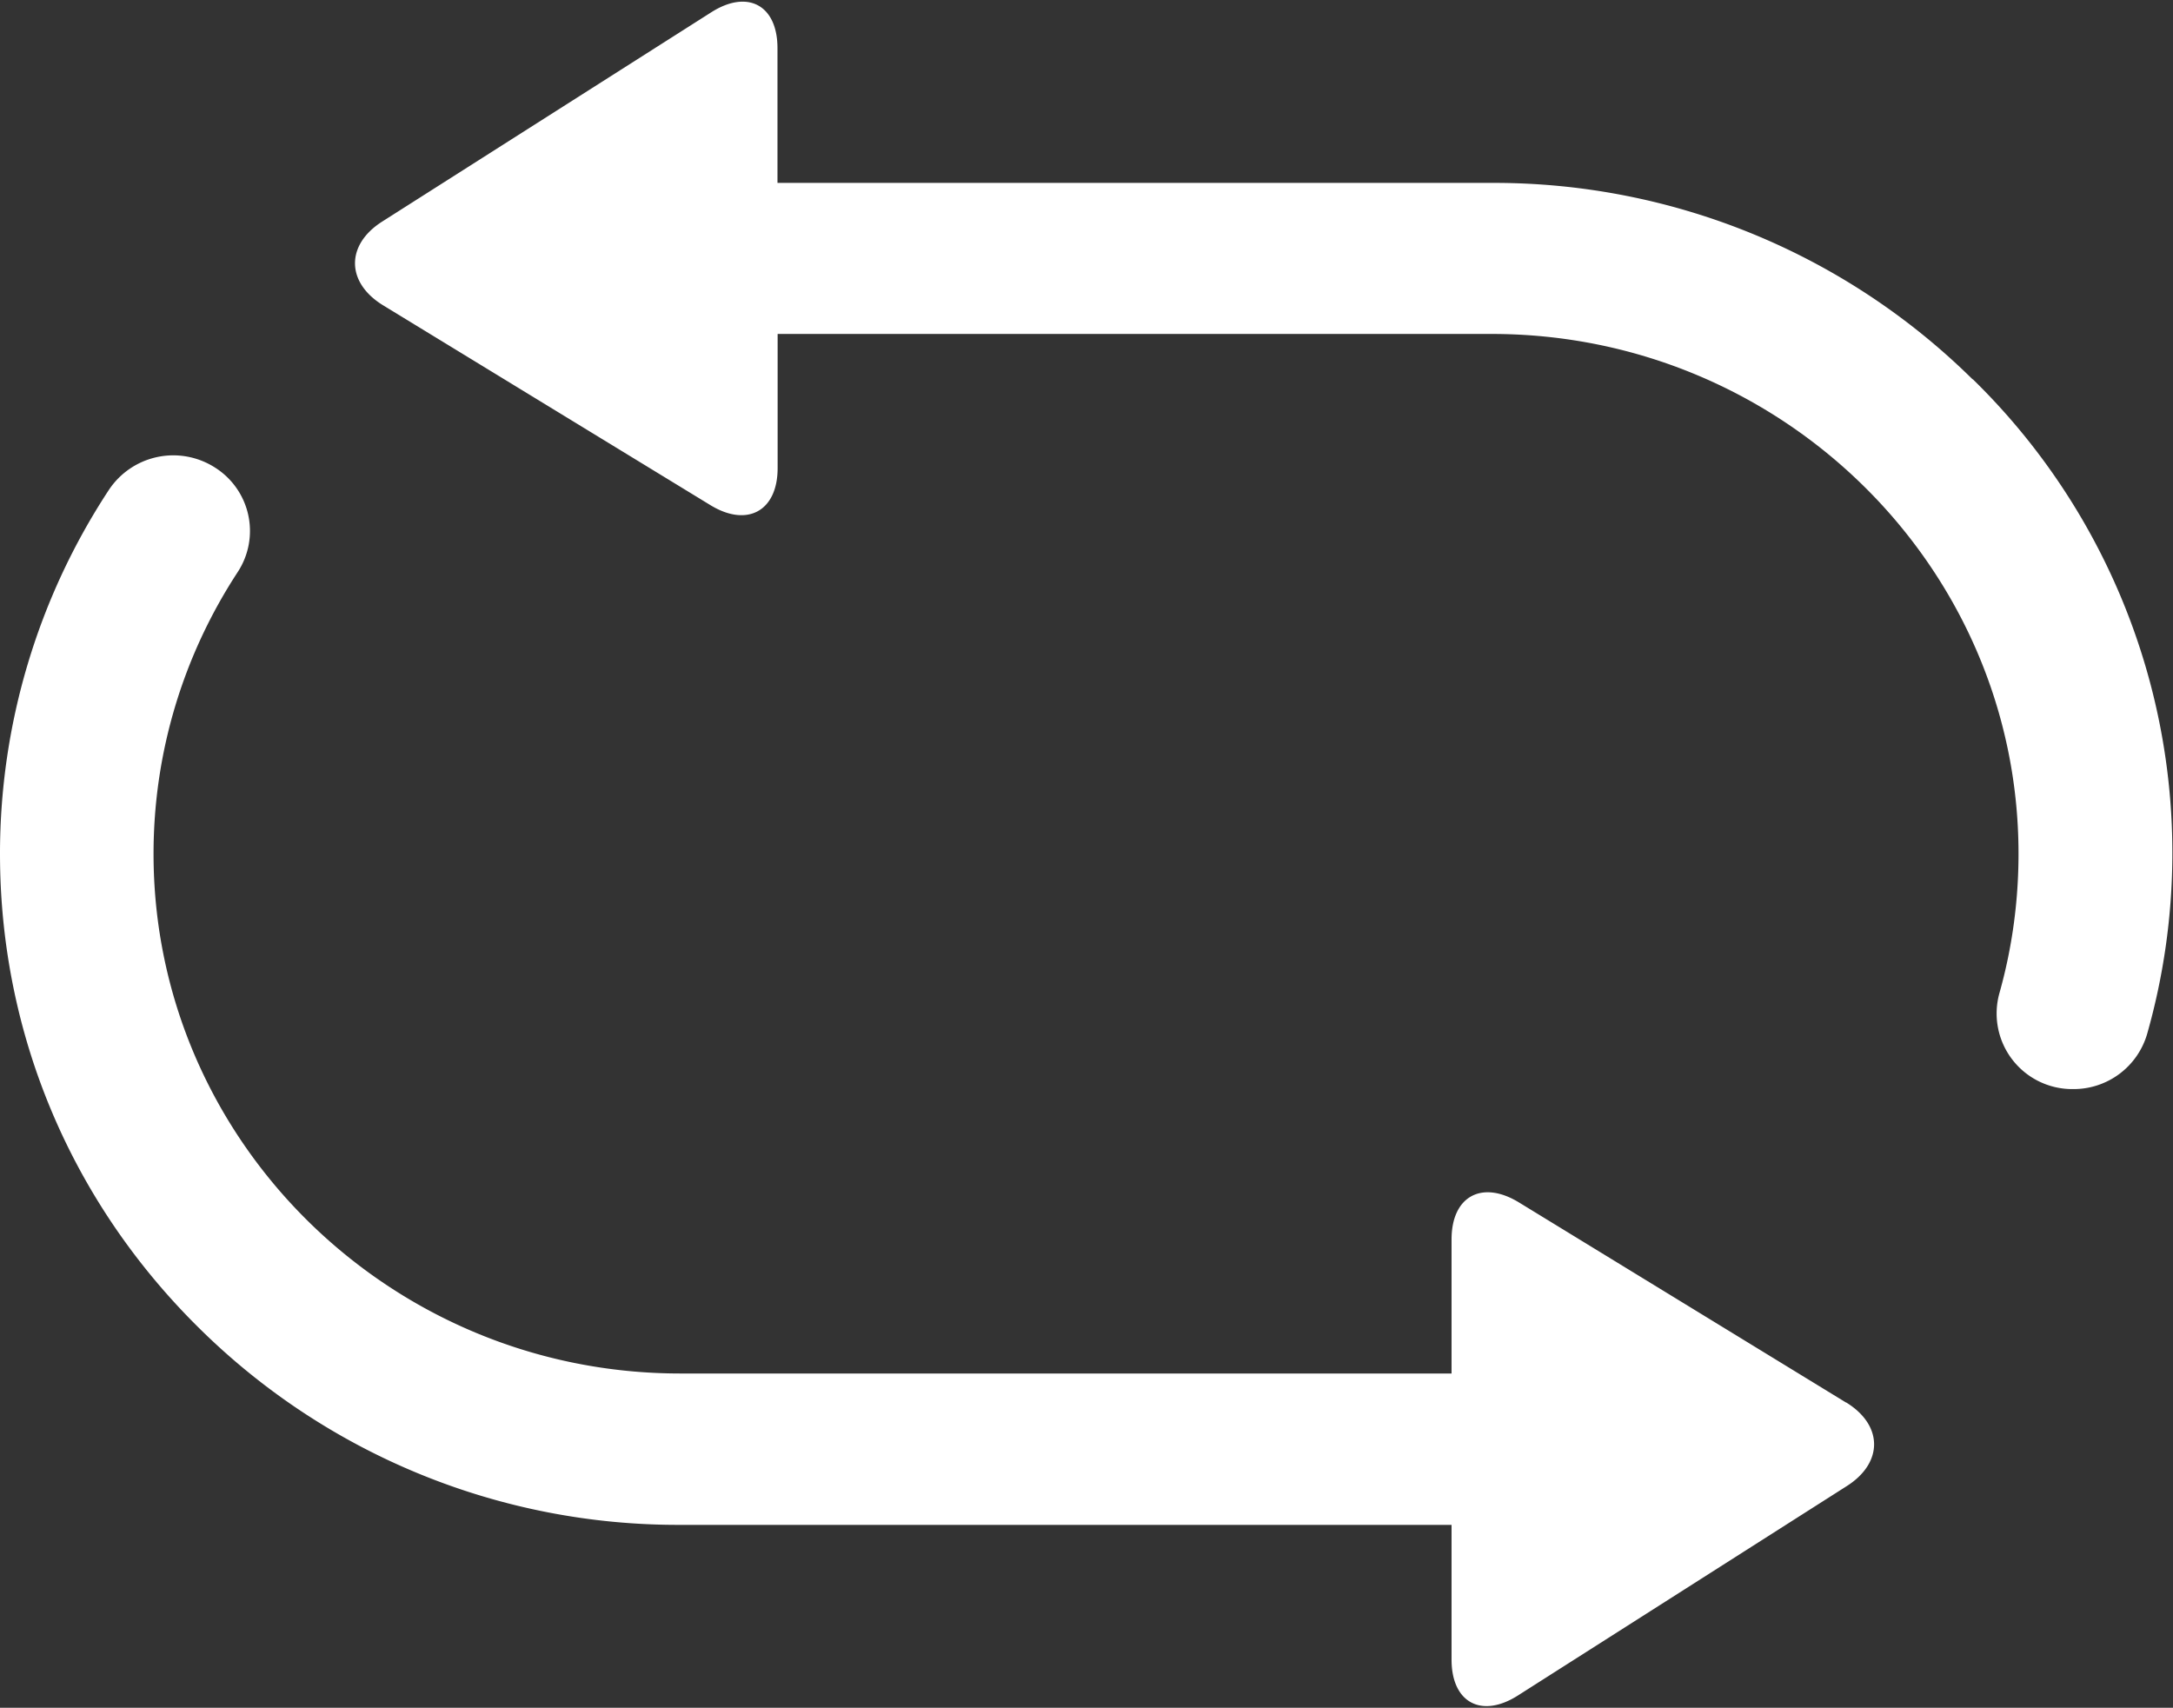 <?xml version="1.0" standalone="no"?><!DOCTYPE svg PUBLIC "-//W3C//DTD SVG 1.1//EN" "http://www.w3.org/Graphics/SVG/1.1/DTD/svg11.dtd"><svg t="1620396546376" class="icon" viewBox="0 0 1303 1024" version="1.1" xmlns="http://www.w3.org/2000/svg" p-id="1720" xmlns:xlink="http://www.w3.org/1999/xlink" width="20.359" height="16"><rect x="0" y="0" width="1303" height="1024" fill="#333333" stroke="none"/><defs><style type="text/css"></style></defs><path d="M1182.906 227.514a408.204 408.204 0 0 0-288.489-117.853h-428.218V28.858c0-25.786-17.873-35.468-39.843-21.411L229.19 132.841c-21.969 13.964-21.69 36.585 0.465 50.176l196.236 119.808c22.156 13.591 40.401 3.631 40.401-22.156v-80.431h428.218c174.08 0 315.857 139.823 315.857 311.668 0 28.393-3.817 56.506-11.45 83.596a45.335 45.335 0 0 0 44.311 57.53 45.894 45.894 0 0 0 44.311-33.233 396.94 396.94 0 0 0-104.634-392.471z m-75.962 613.469L910.801 720.989c-22.249-13.591-40.401-3.631-40.401 22.156v80.431H408.111C233.844 823.668 92.067 683.846 92.067 512c0-60.23 17.501-118.598 50.455-168.96a44.963 44.963 0 0 0-13.684-62.743 46.359 46.359 0 0 0-63.581 13.498A397.033 397.033 0 0 0 0 512c0 107.52 42.449 208.524 119.529 284.486a408.204 408.204 0 0 0 288.489 117.853H870.4v80.803c0 25.786 17.967 35.468 39.936 21.411l197.073-125.487c21.969-13.964 21.783-36.585-0.465-50.176z" p-id="1721" fill="#ffffff"></path></svg>